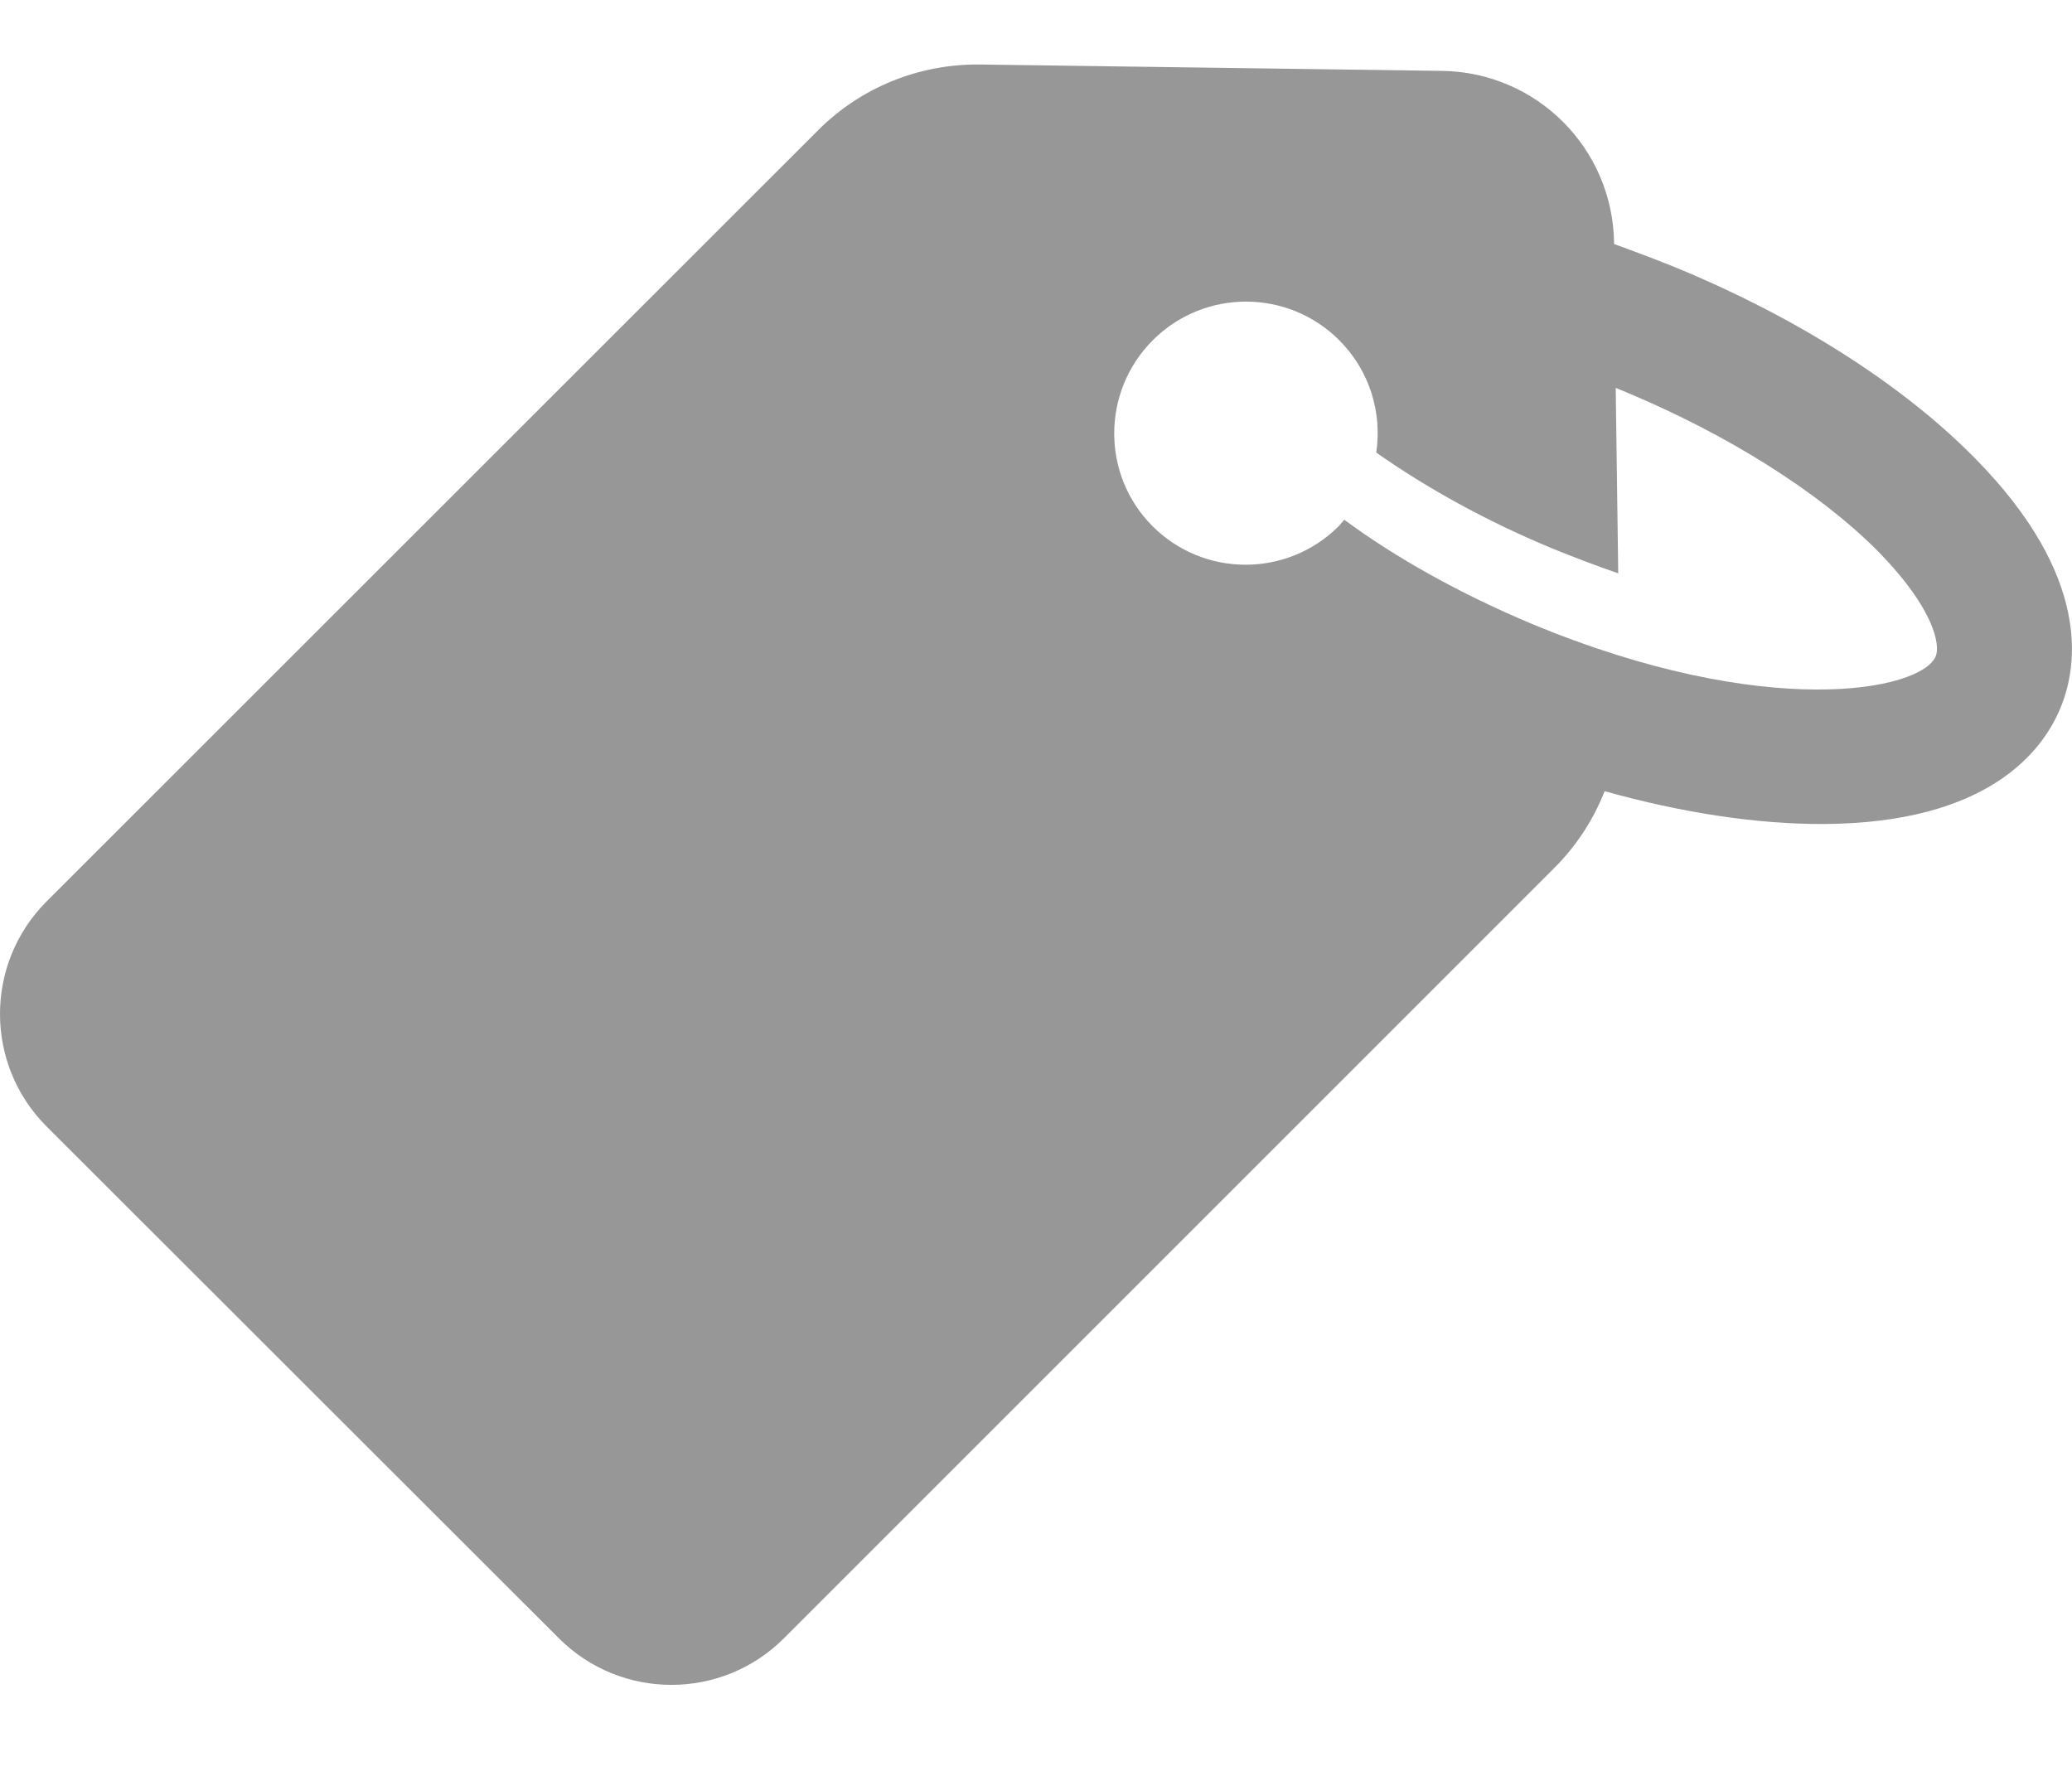 <svg width="14" height="12" viewBox="0 0 14 12" fill="none" xmlns="http://www.w3.org/2000/svg">
<path d="M3.776 11.07C4.196 11.49 4.877 11.49 5.297 11.07L10.503 5.864C10.653 5.714 10.768 5.536 10.842 5.346C11.366 5.493 11.875 5.57 12.323 5.568C13.433 5.562 13.801 5.076 13.921 4.786C14.042 4.498 14.128 3.894 13.349 3.101C13.341 3.092 13.332 3.084 13.323 3.075C12.841 2.592 12.139 2.146 11.343 1.816C11.196 1.756 11.05 1.701 10.906 1.649V1.641C10.897 1.002 10.383 0.488 9.744 0.479L6.625 0.436C6.211 0.43 5.814 0.591 5.524 0.884L0.315 6.091C-0.105 6.511 -0.105 7.192 0.315 7.612L3.776 11.07ZM7.789 2.299C8.137 1.951 8.701 1.951 9.049 2.299C9.256 2.506 9.339 2.79 9.299 3.058C9.641 3.299 10.049 3.524 10.486 3.705C10.641 3.768 10.791 3.825 10.934 3.874L10.917 2.621C10.943 2.632 10.966 2.641 10.992 2.652C11.673 2.937 12.286 3.322 12.68 3.716C12.685 3.722 12.691 3.728 12.697 3.733C13.07 4.116 13.111 4.36 13.079 4.435C12.981 4.668 11.932 4.875 10.339 4.211C9.874 4.015 9.437 3.774 9.083 3.512C9.072 3.526 9.057 3.541 9.046 3.555C8.698 3.903 8.134 3.903 7.787 3.555C7.442 3.21 7.442 2.647 7.789 2.299Z" fill="#979797"/>
</svg>
